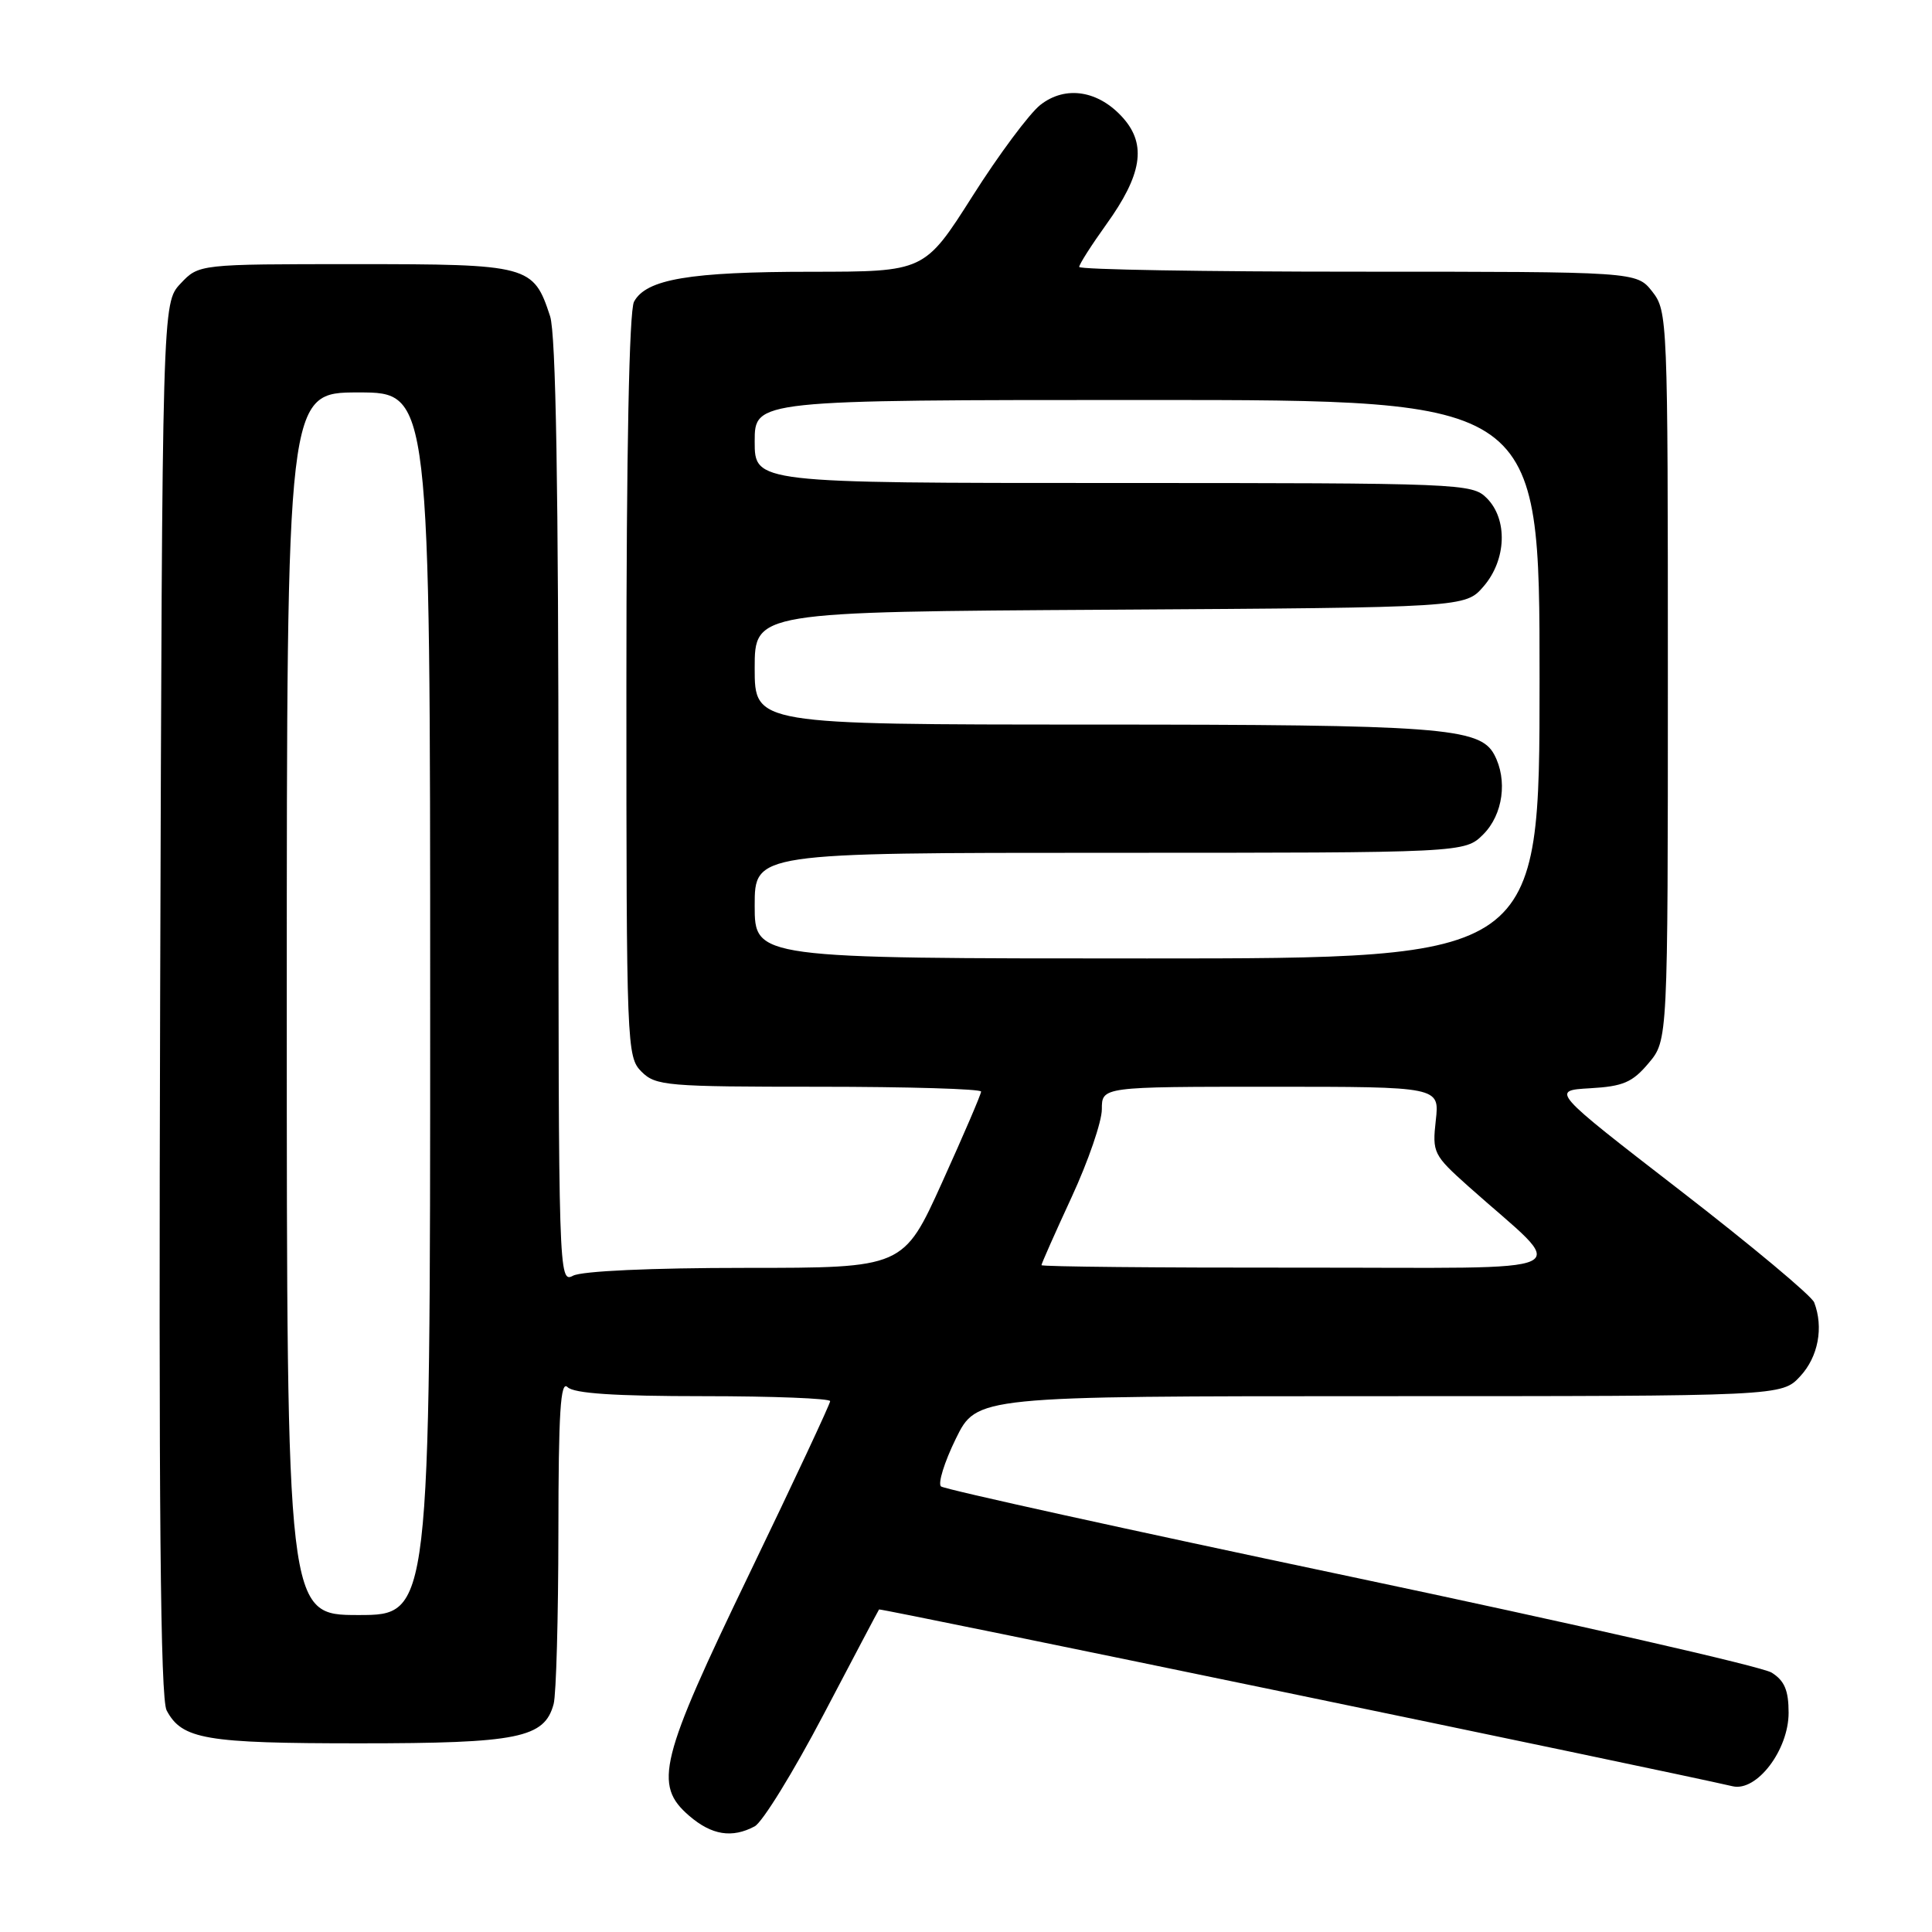 <?xml version="1.0" encoding="UTF-8" standalone="no"?>
<!DOCTYPE svg PUBLIC "-//W3C//DTD SVG 1.1//EN" "http://www.w3.org/Graphics/SVG/1.1/DTD/svg11.dtd" >
<svg xmlns="http://www.w3.org/2000/svg" xmlns:xlink="http://www.w3.org/1999/xlink" version="1.1" viewBox="0 0 256 256">
 <g >
 <path fill="currentColor"
d=" M 100.00 242.00 C 101.03 241.45 105.12 234.81 109.09 227.25 C 113.06 219.69 116.38 213.39 116.48 213.26 C 116.61 213.07 220.67 234.62 229.59 236.69 C 232.78 237.43 237.00 231.89 237.00 226.95 C 237.00 223.99 236.46 222.70 234.75 221.63 C 233.51 220.84 208.43 215.13 179.00 208.92 C 149.57 202.72 125.14 197.34 124.69 196.96 C 124.25 196.59 125.13 193.74 126.65 190.64 C 129.42 185.00 129.42 185.00 182.76 185.00 C 236.10 185.00 236.10 185.00 238.55 182.35 C 240.92 179.79 241.66 175.89 240.39 172.58 C 240.06 171.71 232.07 165.04 222.64 157.75 C 205.50 144.50 205.50 144.50 210.70 144.20 C 215.08 143.95 216.31 143.42 218.45 140.87 C 221.00 137.85 221.00 137.85 221.00 89.56 C 221.00 42.22 220.96 41.22 218.93 38.63 C 216.85 36.00 216.85 36.00 179.93 36.00 C 159.62 36.00 143.00 35.72 143.00 35.37 C 143.00 35.02 144.61 32.50 146.58 29.75 C 151.31 23.18 151.95 19.20 148.85 15.67 C 145.60 11.98 141.19 11.27 137.84 13.91 C 136.40 15.05 132.35 20.48 128.86 25.99 C 122.50 36.00 122.50 36.00 107.50 36.01 C 91.38 36.01 85.61 36.99 84.01 39.98 C 83.37 41.18 83.00 59.76 83.00 90.93 C 83.00 138.67 83.05 140.05 85.00 142.00 C 86.88 143.88 88.33 144.00 108.50 144.00 C 120.33 144.00 130.00 144.29 130.00 144.64 C 130.00 144.99 127.68 150.39 124.85 156.64 C 119.71 168.00 119.71 168.00 98.79 168.00 C 86.28 168.00 77.09 168.42 75.93 169.04 C 74.03 170.05 74.00 169.05 74.00 107.68 C 74.00 64.59 73.66 44.25 72.89 41.90 C 70.68 35.15 70.12 35.00 47.06 35.00 C 26.35 35.00 26.35 35.00 23.92 37.58 C 21.50 40.16 21.50 40.16 21.22 132.33 C 21.02 199.86 21.25 225.07 22.08 226.64 C 24.12 230.47 27.20 231.00 47.60 231.00 C 68.67 231.00 72.15 230.30 73.36 225.79 C 73.70 224.53 73.98 214.30 73.99 203.05 C 74.00 187.14 74.27 182.87 75.20 183.80 C 76.04 184.64 81.47 185.00 93.20 185.00 C 102.44 185.00 110.00 185.30 110.00 185.66 C 110.00 186.02 105.21 196.26 99.35 208.41 C 87.38 233.22 86.56 236.51 91.33 240.61 C 94.31 243.17 97.00 243.60 100.00 242.00 Z  M 38.00 133.00 C 38.00 52.00 38.00 52.00 47.50 52.00 C 57.00 52.00 57.00 52.00 57.00 133.00 C 57.00 214.00 57.00 214.00 47.50 214.00 C 38.00 214.00 38.00 214.00 38.00 133.00 Z  M 138.00 167.64 C 138.00 167.44 139.80 163.38 142.00 158.62 C 144.20 153.86 146.00 148.62 146.00 146.98 C 146.00 144.00 146.00 144.00 168.38 144.00 C 190.75 144.00 190.75 144.00 190.25 148.45 C 189.77 152.73 189.93 153.05 194.57 157.20 C 208.06 169.24 210.75 167.94 172.25 167.97 C 153.41 167.99 138.00 167.84 138.00 167.64 Z  M 100.00 120.00 C 100.00 113.00 100.00 113.00 147.05 113.00 C 194.09 113.00 194.09 113.00 196.55 110.55 C 199.16 107.93 199.79 103.34 197.99 99.98 C 196.08 96.41 190.79 96.01 144.75 96.01 C 100.00 96.00 100.00 96.00 100.00 88.54 C 100.00 81.07 100.00 81.07 147.09 80.79 C 194.17 80.50 194.17 80.50 196.59 77.69 C 199.62 74.17 199.81 68.81 197.00 66.00 C 195.06 64.06 193.67 64.00 147.50 64.00 C 100.00 64.00 100.00 64.00 100.00 58.50 C 100.00 53.00 100.00 53.00 152.00 53.00 C 204.00 53.00 204.00 53.00 204.00 90.00 C 204.00 127.00 204.00 127.00 152.00 127.00 C 100.00 127.00 100.00 127.00 100.00 120.00 Z "/>
</g>
</svg>